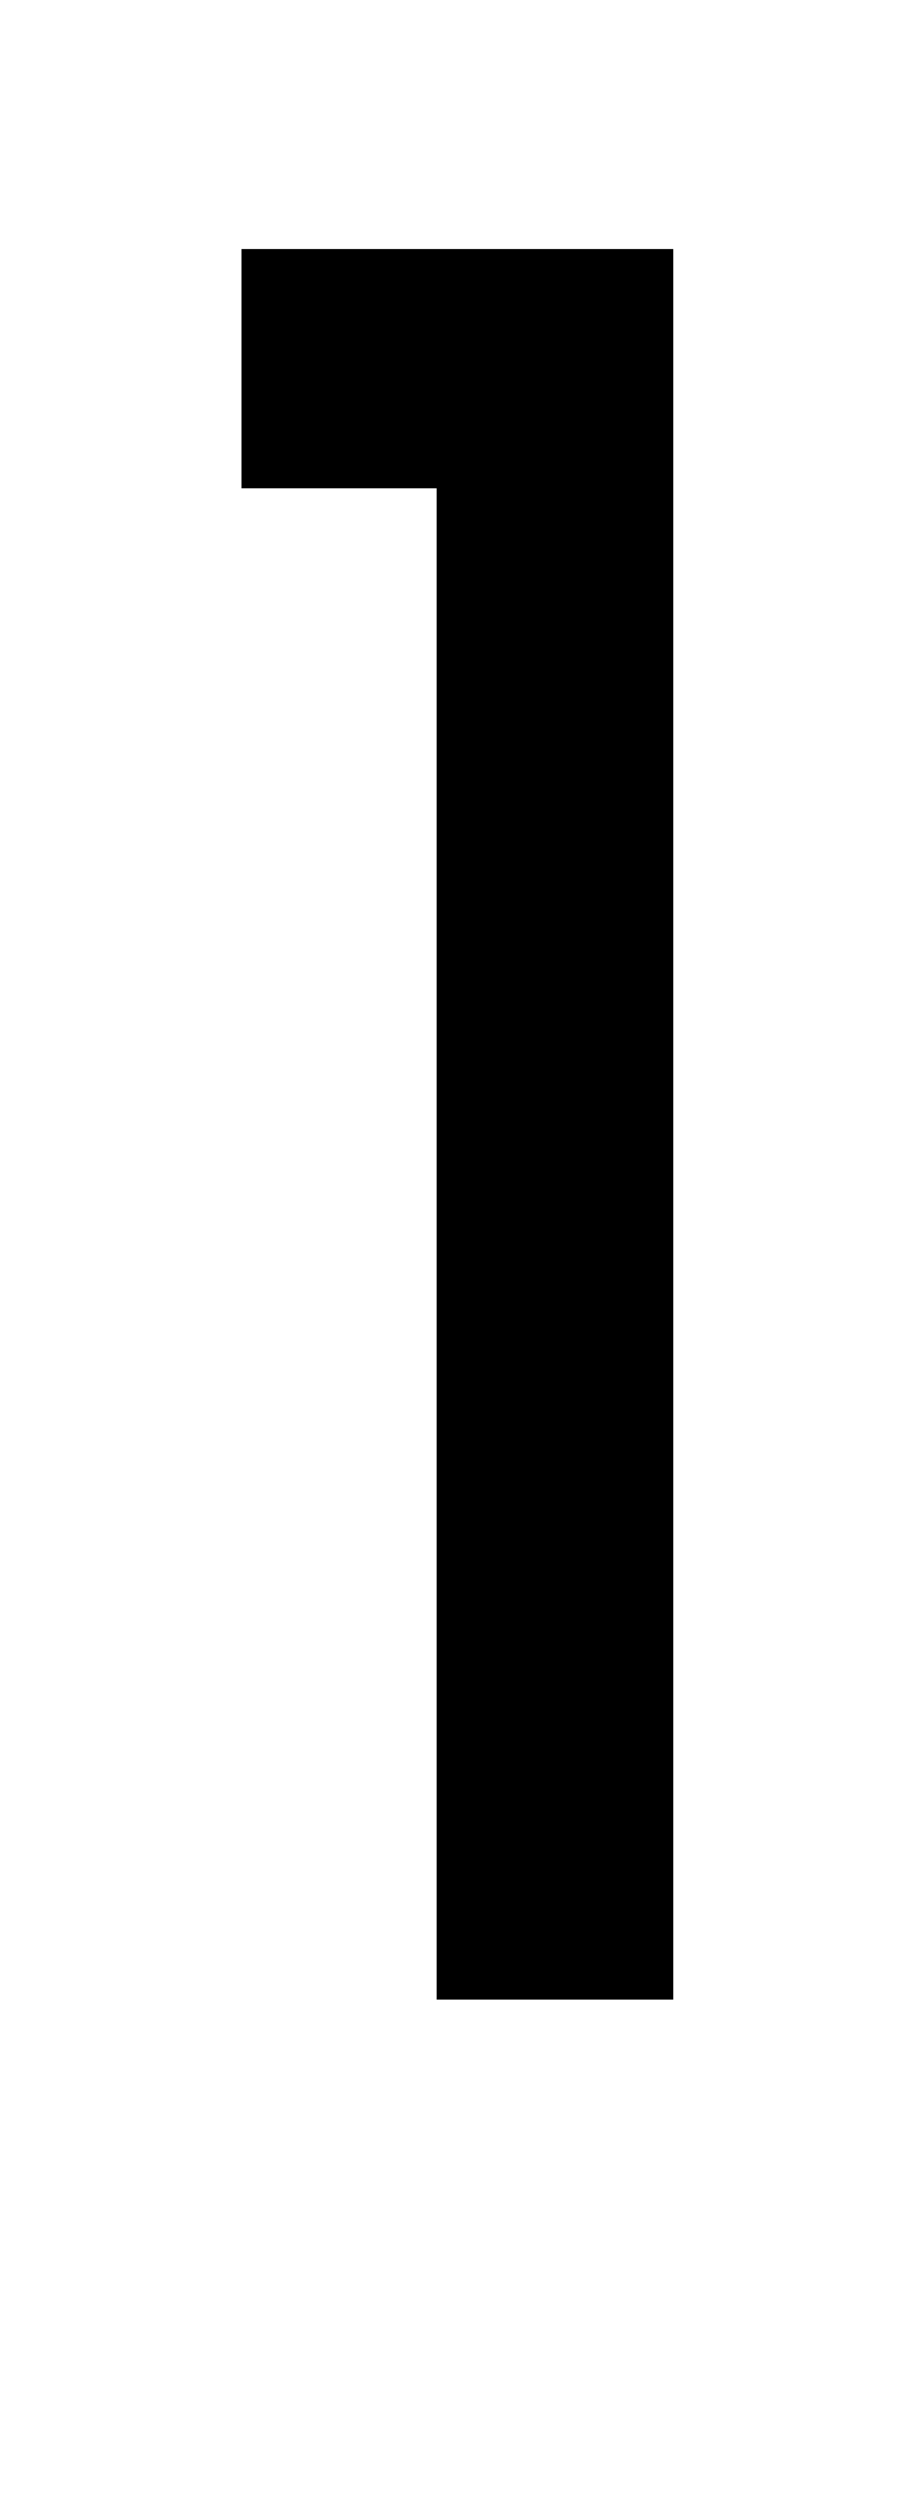 <?xml version="1.0" standalone="no"?>
<!DOCTYPE svg PUBLIC "-//W3C//DTD SVG 1.1//EN" "http://www.w3.org/Graphics/SVG/1.1/DTD/svg11.dtd" >
<svg xmlns="http://www.w3.org/2000/svg" xmlns:xlink="http://www.w3.org/1999/xlink" version="1.1" viewBox="-10 0 371 1024">
  <g transform="matrix(1 0 0 -1 0 819)">
   <path fill="currentColor"
d="M266 717v-717h-97v619h-80v98h177z" />
  </g>

</svg>
